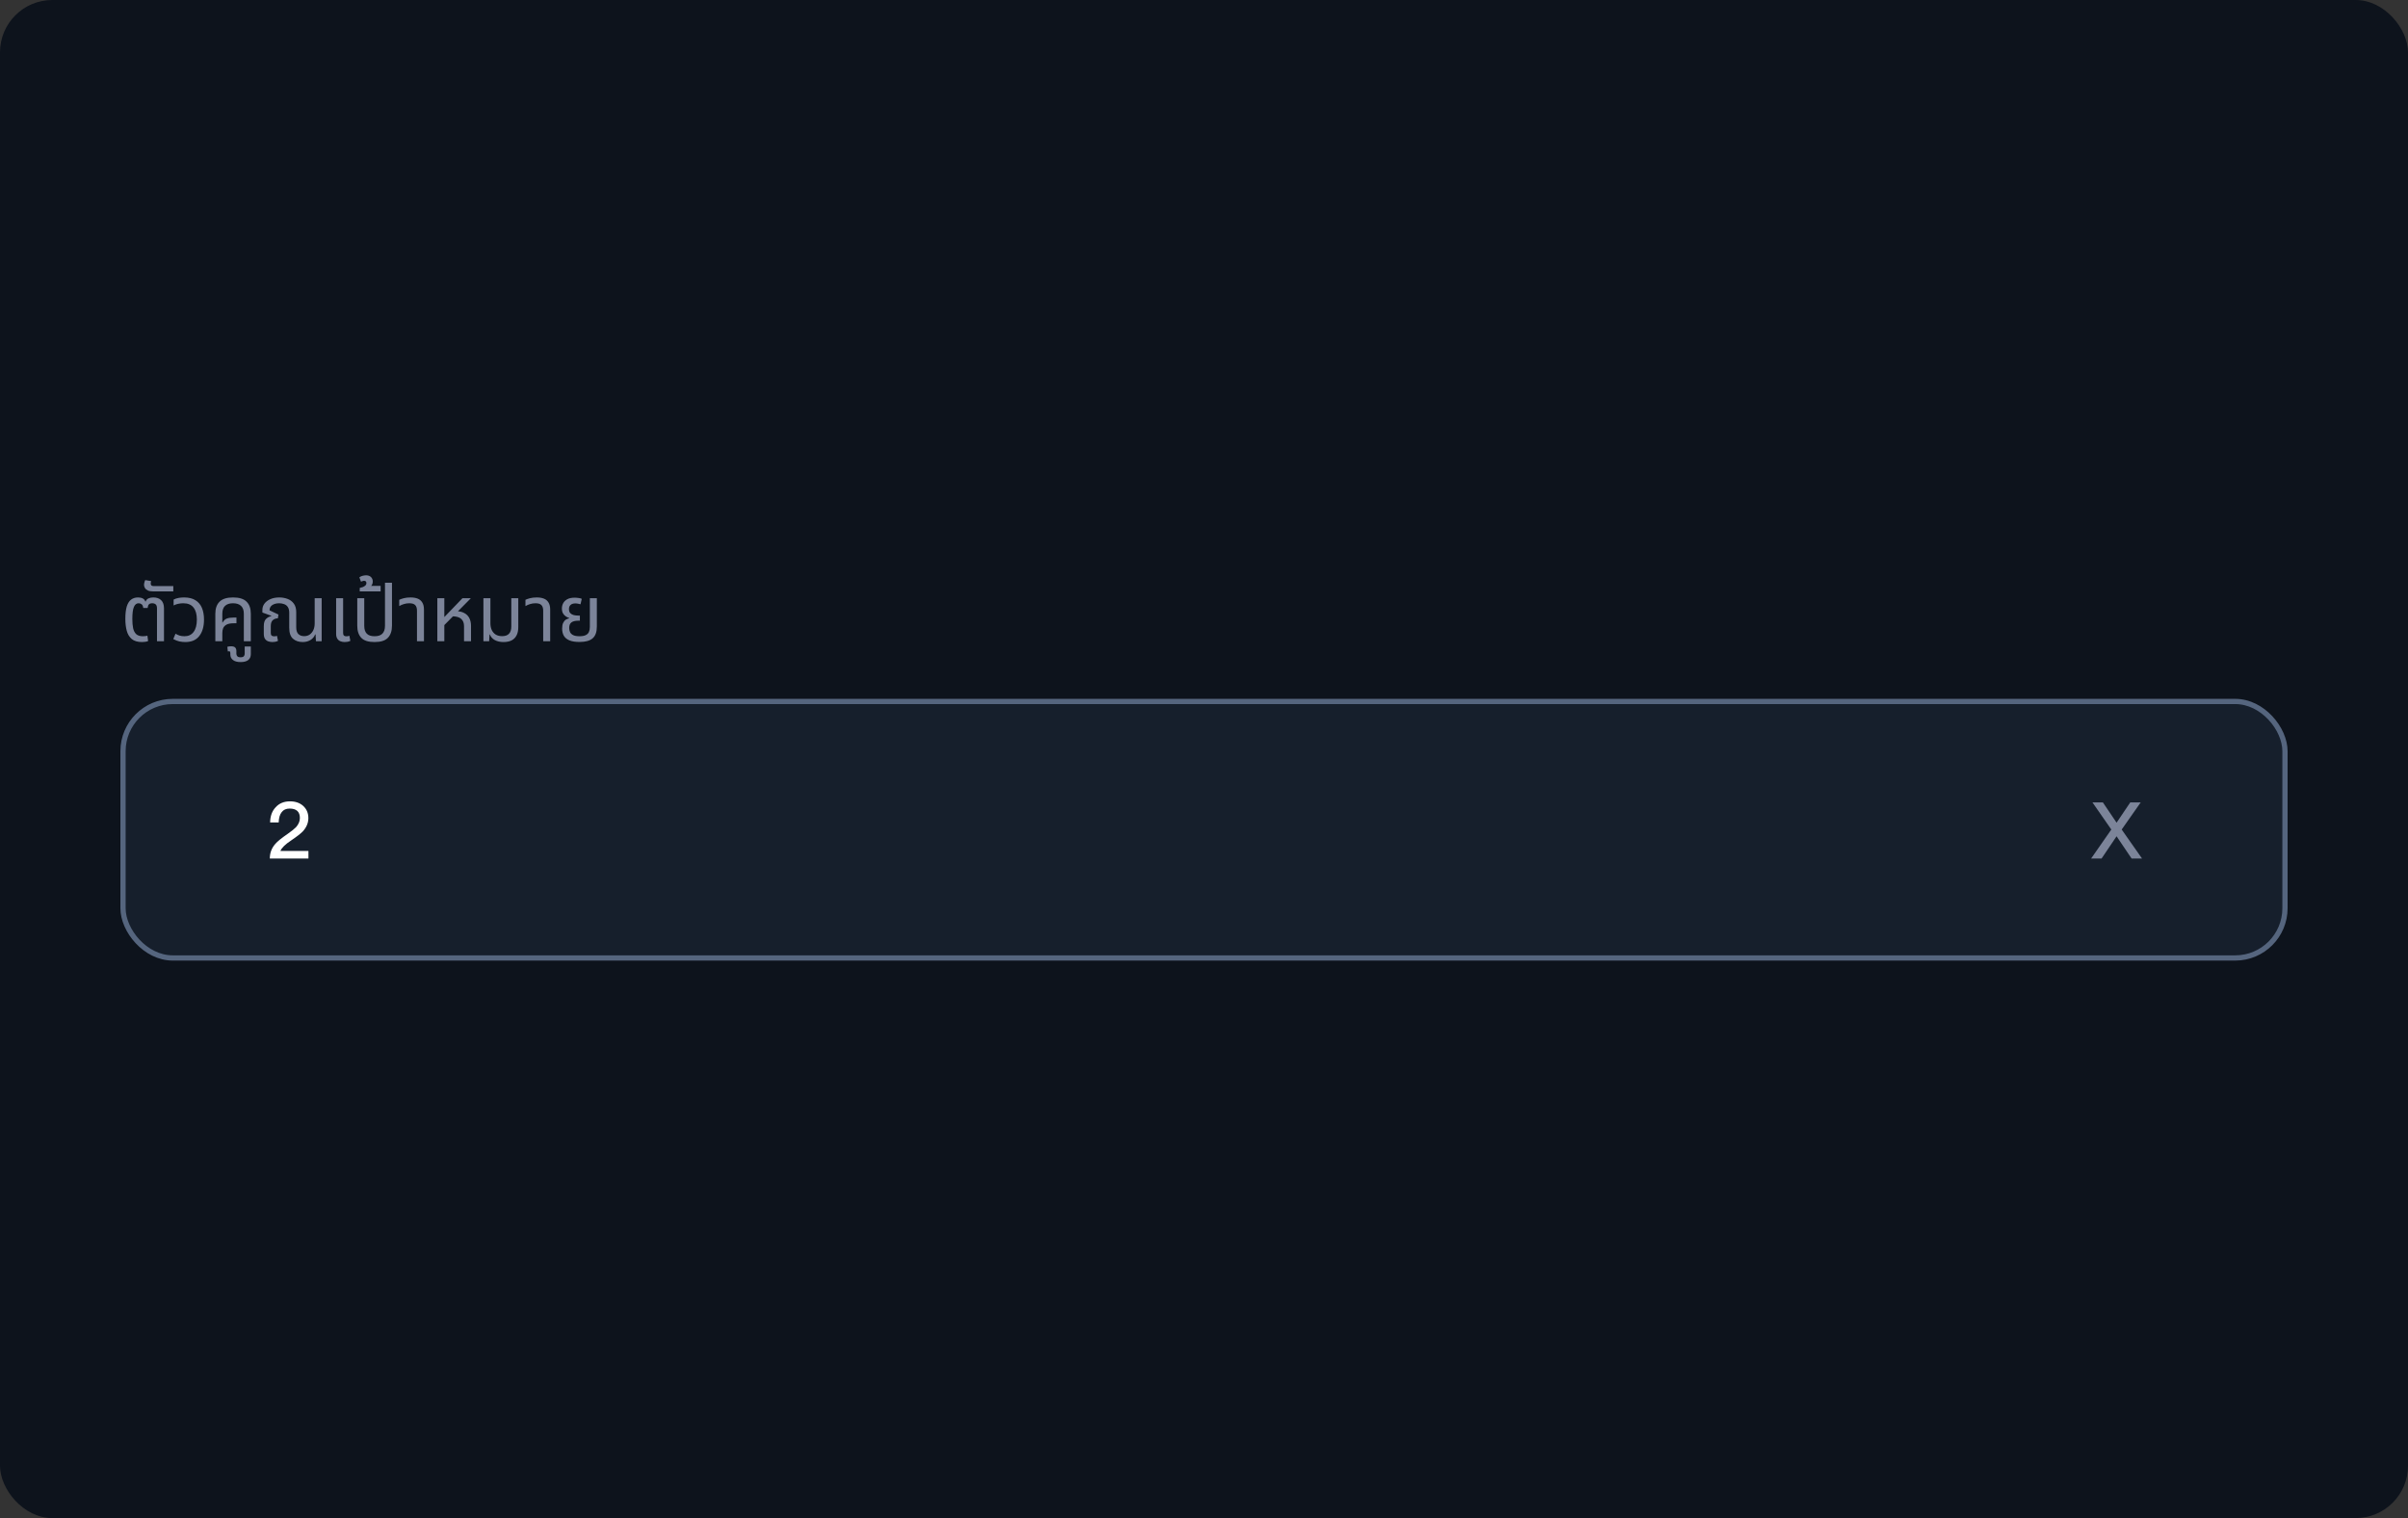 <svg width="460" height="290" viewBox="0 0 460 290" fill="none" xmlns="http://www.w3.org/2000/svg">
<rect x="0" y="0" width="460" height="290" fill="#333333" stroke="none"/>
<rect width="460" height="290" rx="10" fill="#0D131C"/>
<path d="M27.125 122.65C26.285 122.65 25.635 122.46 25.175 122.08C24.715 121.69 24.395 121.165 24.215 120.505C24.035 119.835 23.945 119.075 23.945 118.225C23.945 117.245 24.035 116.455 24.215 115.855C24.405 115.255 24.68 114.82 25.04 114.55C25.4 114.27 25.84 114.13 26.36 114.13C26.71 114.13 27.005 114.19 27.245 114.31C27.495 114.43 27.67 114.63 27.77 114.91H27.83C27.93 114.62 28.11 114.42 28.37 114.31C28.63 114.19 28.935 114.13 29.285 114.13C29.935 114.13 30.435 114.305 30.785 114.655C31.145 114.995 31.325 115.52 31.325 116.23V122.5H29.99V116.245C29.99 115.855 29.905 115.59 29.735 115.45C29.565 115.31 29.35 115.24 29.09 115.24C28.8 115.24 28.585 115.31 28.445 115.45C28.315 115.59 28.235 115.82 28.205 116.14H27.365C27.325 115.79 27.22 115.555 27.05 115.435C26.88 115.305 26.69 115.24 26.48 115.24C26.08 115.24 25.78 115.475 25.58 115.945C25.38 116.405 25.28 117.17 25.28 118.24C25.28 118.93 25.33 119.52 25.43 120.01C25.54 120.5 25.74 120.88 26.03 121.15C26.32 121.41 26.74 121.54 27.29 121.54C27.49 121.54 27.655 121.53 27.785 121.51C27.915 121.49 28.04 121.465 28.16 121.435L28.295 122.455C28.145 122.525 27.965 122.575 27.755 122.605C27.545 122.635 27.335 122.65 27.125 122.65ZM29.238 112.975C28.817 112.975 28.483 112.915 28.233 112.795C27.983 112.675 27.802 112.52 27.692 112.33C27.573 112.14 27.512 111.94 27.512 111.73C27.512 111.58 27.538 111.42 27.587 111.25C27.628 111.07 27.683 110.925 27.753 110.815L28.878 111.01C28.858 111.05 28.837 111.12 28.817 111.22C28.797 111.31 28.788 111.395 28.788 111.475C28.788 111.605 28.828 111.72 28.907 111.82C28.988 111.91 29.122 111.955 29.312 111.955H33.108V112.975H29.238ZM35.401 122.65C35.011 122.65 34.631 122.61 34.261 122.53C33.901 122.45 33.516 122.3 33.106 122.08L33.526 121.06C33.746 121.19 33.996 121.305 34.276 121.405C34.556 121.495 34.881 121.54 35.251 121.54C35.991 121.54 36.566 121.27 36.976 120.73C37.396 120.18 37.606 119.39 37.606 118.36C37.606 117.35 37.391 116.58 36.961 116.05C36.541 115.51 35.891 115.24 35.011 115.24C34.691 115.24 34.366 115.275 34.036 115.345C33.706 115.415 33.416 115.52 33.166 115.66V114.535C33.456 114.385 33.771 114.28 34.111 114.22C34.461 114.16 34.811 114.13 35.161 114.13C36.061 114.13 36.791 114.31 37.351 114.67C37.911 115.02 38.321 115.51 38.581 116.14C38.841 116.77 38.971 117.51 38.971 118.36C38.971 119.68 38.671 120.725 38.071 121.495C37.481 122.265 36.591 122.65 35.401 122.65ZM41.134 122.5V117.25C41.134 116.24 41.404 115.47 41.944 114.94C42.484 114.4 43.344 114.13 44.524 114.13C45.714 114.13 46.574 114.4 47.104 114.94C47.644 115.47 47.914 116.24 47.914 117.25V122.5H46.579V117.25C46.579 116.58 46.404 116.08 46.054 115.75C45.704 115.41 45.189 115.24 44.509 115.24C43.839 115.24 43.329 115.41 42.979 115.75C42.639 116.08 42.469 116.58 42.469 117.25V118.915L42.514 118.93C42.734 118.54 43.004 118.285 43.324 118.165C43.644 118.035 44.094 117.97 44.674 117.97H45.169V119.065H44.674C44.064 119.065 43.599 119.15 43.279 119.32C42.969 119.49 42.754 119.715 42.634 119.995C42.524 120.265 42.469 120.57 42.469 120.91V122.5H41.134ZM45.965 126.475C45.325 126.475 44.84 126.345 44.51 126.085C44.17 125.835 44 125.475 44 125.005V124.75C44 124.58 43.96 124.475 43.88 124.435C43.79 124.405 43.67 124.41 43.52 124.45L43.43 123.55C43.57 123.51 43.71 123.485 43.85 123.475C43.98 123.465 44.08 123.46 44.15 123.46C44.51 123.46 44.77 123.54 44.93 123.7C45.08 123.86 45.155 124.085 45.155 124.375V124.885C45.155 125.075 45.215 125.235 45.335 125.365C45.455 125.495 45.66 125.56 45.95 125.56C46.25 125.56 46.46 125.495 46.58 125.365C46.69 125.235 46.745 125.075 46.745 124.885V123.505H47.915V124.96C47.915 125.45 47.75 125.825 47.42 126.085C47.09 126.345 46.605 126.475 45.965 126.475ZM52.043 122.65C51.763 122.65 51.493 122.605 51.233 122.515C50.983 122.425 50.778 122.265 50.618 122.035C50.468 121.805 50.393 121.485 50.393 121.075V119.62C50.393 119 50.523 118.55 50.783 118.27C51.053 117.99 51.403 117.795 51.833 117.685L51.848 117.64L50.123 117.01V116.515C50.123 116.075 50.253 115.675 50.513 115.315C50.783 114.955 51.158 114.67 51.638 114.46C52.128 114.24 52.698 114.13 53.348 114.13C53.898 114.13 54.418 114.22 54.908 114.4C55.408 114.58 55.813 114.88 56.123 115.3C56.433 115.71 56.588 116.26 56.588 116.95V119.815C56.588 120.415 56.723 120.85 56.993 121.12C57.273 121.39 57.643 121.525 58.103 121.525C58.503 121.525 58.853 121.425 59.153 121.225C59.453 121.015 59.688 120.73 59.858 120.37C60.028 120 60.113 119.57 60.113 119.08V114.28H61.448V122.5H60.353L60.278 121.195H60.203C60.033 121.655 59.728 122.015 59.288 122.275C58.858 122.525 58.373 122.65 57.833 122.65C57.073 122.65 56.453 122.44 55.973 122.02C55.493 121.6 55.253 120.9 55.253 119.92V117.085C55.253 116.605 55.163 116.23 54.983 115.96C54.803 115.69 54.563 115.505 54.263 115.405C53.973 115.295 53.663 115.24 53.333 115.24C52.803 115.24 52.363 115.355 52.013 115.585C51.673 115.815 51.498 116.15 51.488 116.59L53.198 117.4L53.078 118.12C52.708 118.12 52.388 118.235 52.118 118.465C51.858 118.695 51.728 119.075 51.728 119.605V120.925C51.728 121.145 51.778 121.305 51.878 121.405C51.978 121.505 52.138 121.555 52.358 121.555C52.458 121.555 52.553 121.55 52.643 121.54C52.743 121.52 52.833 121.495 52.913 121.465L53.108 122.425C52.918 122.515 52.733 122.575 52.553 122.605C52.383 122.635 52.213 122.65 52.043 122.65ZM65.846 122.65C65.576 122.65 65.316 122.605 65.066 122.515C64.816 122.425 64.611 122.265 64.451 122.035C64.29 121.805 64.21 121.485 64.21 121.075V114.28H65.546V120.91C65.546 121.14 65.596 121.305 65.695 121.405C65.796 121.505 65.956 121.555 66.175 121.555C66.266 121.555 66.361 121.545 66.46 121.525C66.561 121.505 66.656 121.48 66.746 121.45L66.925 122.425C66.736 122.515 66.55 122.575 66.371 122.605C66.191 122.635 66.016 122.65 65.846 122.65ZM71.548 122.65C70.368 122.65 69.523 122.38 69.013 121.84C68.503 121.3 68.248 120.53 68.248 119.53V114.28H69.583V119.545C69.583 120.215 69.743 120.715 70.063 121.045C70.383 121.375 70.878 121.54 71.548 121.54C72.228 121.54 72.728 121.375 73.048 121.045C73.378 120.715 73.543 120.215 73.543 119.545V111.325H74.878V119.53C74.878 120.53 74.618 121.3 74.098 121.84C73.588 122.38 72.738 122.65 71.548 122.65ZM68.72 112.975V112.315C68.91 112.275 69.105 112.22 69.305 112.15C69.495 112.07 69.66 111.97 69.8 111.85C69.93 111.72 69.995 111.57 69.995 111.4C69.995 111.26 69.96 111.15 69.89 111.07C69.81 110.99 69.7 110.95 69.56 110.95C69.45 110.95 69.345 110.97 69.245 111.01C69.135 111.05 69.04 111.085 68.96 111.115L68.645 110.29C68.855 110.13 69.085 110.025 69.335 109.975C69.575 109.925 69.775 109.9 69.935 109.9C70.325 109.9 70.635 110.01 70.865 110.23C71.095 110.45 71.21 110.74 71.21 111.1C71.21 111.32 71.16 111.525 71.06 111.715C70.95 111.905 70.76 112.055 70.49 112.165L70.31 111.925H72.71V112.975H68.72ZM79.655 122.5V116.665C79.655 116.175 79.54 115.815 79.31 115.585C79.09 115.355 78.715 115.24 78.185 115.24C77.825 115.24 77.485 115.29 77.165 115.39C76.855 115.48 76.555 115.61 76.265 115.78V114.58C76.465 114.48 76.75 114.38 77.12 114.28C77.49 114.18 77.93 114.13 78.44 114.13C78.96 114.13 79.41 114.205 79.79 114.355C80.17 114.505 80.465 114.755 80.675 115.105C80.885 115.445 80.99 115.9 80.99 116.47V122.5H79.655ZM83.544 122.5V114.28H84.879V117.835H84.924L88.344 114.28H89.904V114.325L84.879 119.41V122.5H83.544ZM88.644 122.5V119.605C88.644 119.015 88.464 118.555 88.104 118.225C87.744 117.895 87.149 117.73 86.319 117.73L87.099 116.755C87.729 116.755 88.254 116.87 88.674 117.1C89.104 117.32 89.429 117.64 89.649 118.06C89.869 118.48 89.979 118.985 89.979 119.575V122.5H88.644ZM96.188 122.65C95.548 122.65 94.993 122.525 94.523 122.275C94.063 122.015 93.748 121.655 93.578 121.195H93.518L93.443 122.5H92.348V114.28H93.683V119.035C93.683 119.535 93.768 119.975 93.938 120.355C94.118 120.725 94.373 121.015 94.703 121.225C95.043 121.425 95.448 121.525 95.918 121.525C96.508 121.525 96.948 121.37 97.238 121.06C97.528 120.75 97.673 120.295 97.673 119.695V114.28H99.008V119.785C99.008 120.445 98.893 120.985 98.663 121.405C98.443 121.825 98.123 122.14 97.703 122.35C97.283 122.55 96.778 122.65 96.188 122.65ZM103.767 122.5V116.665C103.767 116.175 103.652 115.815 103.422 115.585C103.202 115.355 102.827 115.24 102.297 115.24C101.937 115.24 101.597 115.29 101.277 115.39C100.967 115.48 100.667 115.61 100.377 115.78V114.58C100.577 114.48 100.862 114.38 101.232 114.28C101.602 114.18 102.042 114.13 102.552 114.13C103.072 114.13 103.522 114.205 103.902 114.355C104.282 114.505 104.577 114.755 104.787 115.105C104.997 115.445 105.102 115.9 105.102 116.47V122.5H103.767ZM110.7 122.635C109.89 122.635 109.24 122.53 108.75 122.32C108.27 122.11 107.92 121.815 107.7 121.435C107.49 121.055 107.385 120.605 107.385 120.085C107.385 119.625 107.45 119.26 107.58 118.99C107.72 118.71 107.89 118.505 108.09 118.375C108.3 118.245 108.515 118.16 108.735 118.12V118.06C108.535 118 108.325 117.9 108.105 117.76C107.885 117.62 107.7 117.425 107.55 117.175C107.41 116.925 107.34 116.61 107.34 116.23C107.34 115.88 107.42 115.55 107.58 115.24C107.74 114.93 108 114.675 108.36 114.475C108.72 114.275 109.195 114.175 109.785 114.175C110.025 114.175 110.275 114.195 110.535 114.235C110.795 114.265 110.995 114.32 111.135 114.4L110.895 115.435C110.785 115.395 110.64 115.36 110.46 115.33C110.29 115.29 110.11 115.27 109.92 115.27C109.5 115.27 109.19 115.37 108.99 115.57C108.79 115.76 108.69 116.015 108.69 116.335C108.69 116.685 108.775 116.95 108.945 117.13C109.125 117.31 109.35 117.435 109.62 117.505C109.9 117.565 110.19 117.595 110.49 117.595H110.775V118.57H110.49C109.89 118.57 109.445 118.68 109.155 118.9C108.875 119.11 108.735 119.465 108.735 119.965C108.735 120.255 108.79 120.52 108.9 120.76C109.02 121 109.22 121.19 109.5 121.33C109.79 121.47 110.19 121.54 110.7 121.54C111.21 121.54 111.605 121.47 111.885 121.33C112.175 121.19 112.38 120.99 112.5 120.73C112.62 120.46 112.68 120.14 112.68 119.77V114.28H114.015V119.68C114.015 120.73 113.745 121.485 113.205 121.945C112.675 122.405 111.84 122.635 110.7 122.635Z" fill="#7C8499"/>
<rect x="23.5" y="134" width="413" height="49" rx="9.5" fill="#161F2C"/>
<path d="M55.397 153.08C56.417 153.08 57.272 153.365 57.932 153.965C58.577 154.565 58.907 155.33 58.907 156.275C58.907 157.205 58.547 158.045 57.857 158.81C57.437 159.245 56.702 159.815 55.637 160.535C54.482 161.3 53.792 161.975 53.567 162.56H58.922V164H51.542C51.542 162.935 51.887 162.005 52.607 161.195C52.997 160.73 53.807 160.085 55.022 159.245C55.742 158.735 56.252 158.33 56.552 158.015C57.032 157.475 57.287 156.89 57.287 156.26C57.287 155.66 57.122 155.21 56.792 154.91C56.462 154.61 55.967 154.46 55.337 154.46C54.662 154.46 54.152 154.685 53.807 155.15C53.447 155.6 53.267 156.245 53.237 157.115H51.602C51.617 155.915 51.962 154.955 52.637 154.235C53.327 153.455 54.257 153.08 55.397 153.08Z" fill="white"/>
<path d="M399.725 153.29H401.72L404.33 157.16L406.94 153.29H408.935L405.305 158.465L409.19 164H407.195L404.33 159.755L401.465 164H399.47L403.325 158.465L399.725 153.29Z" fill="#7C8499"/>
<rect x="23.5" y="134" width="413" height="49" rx="9.5" stroke="#55657E"/>
</svg>
